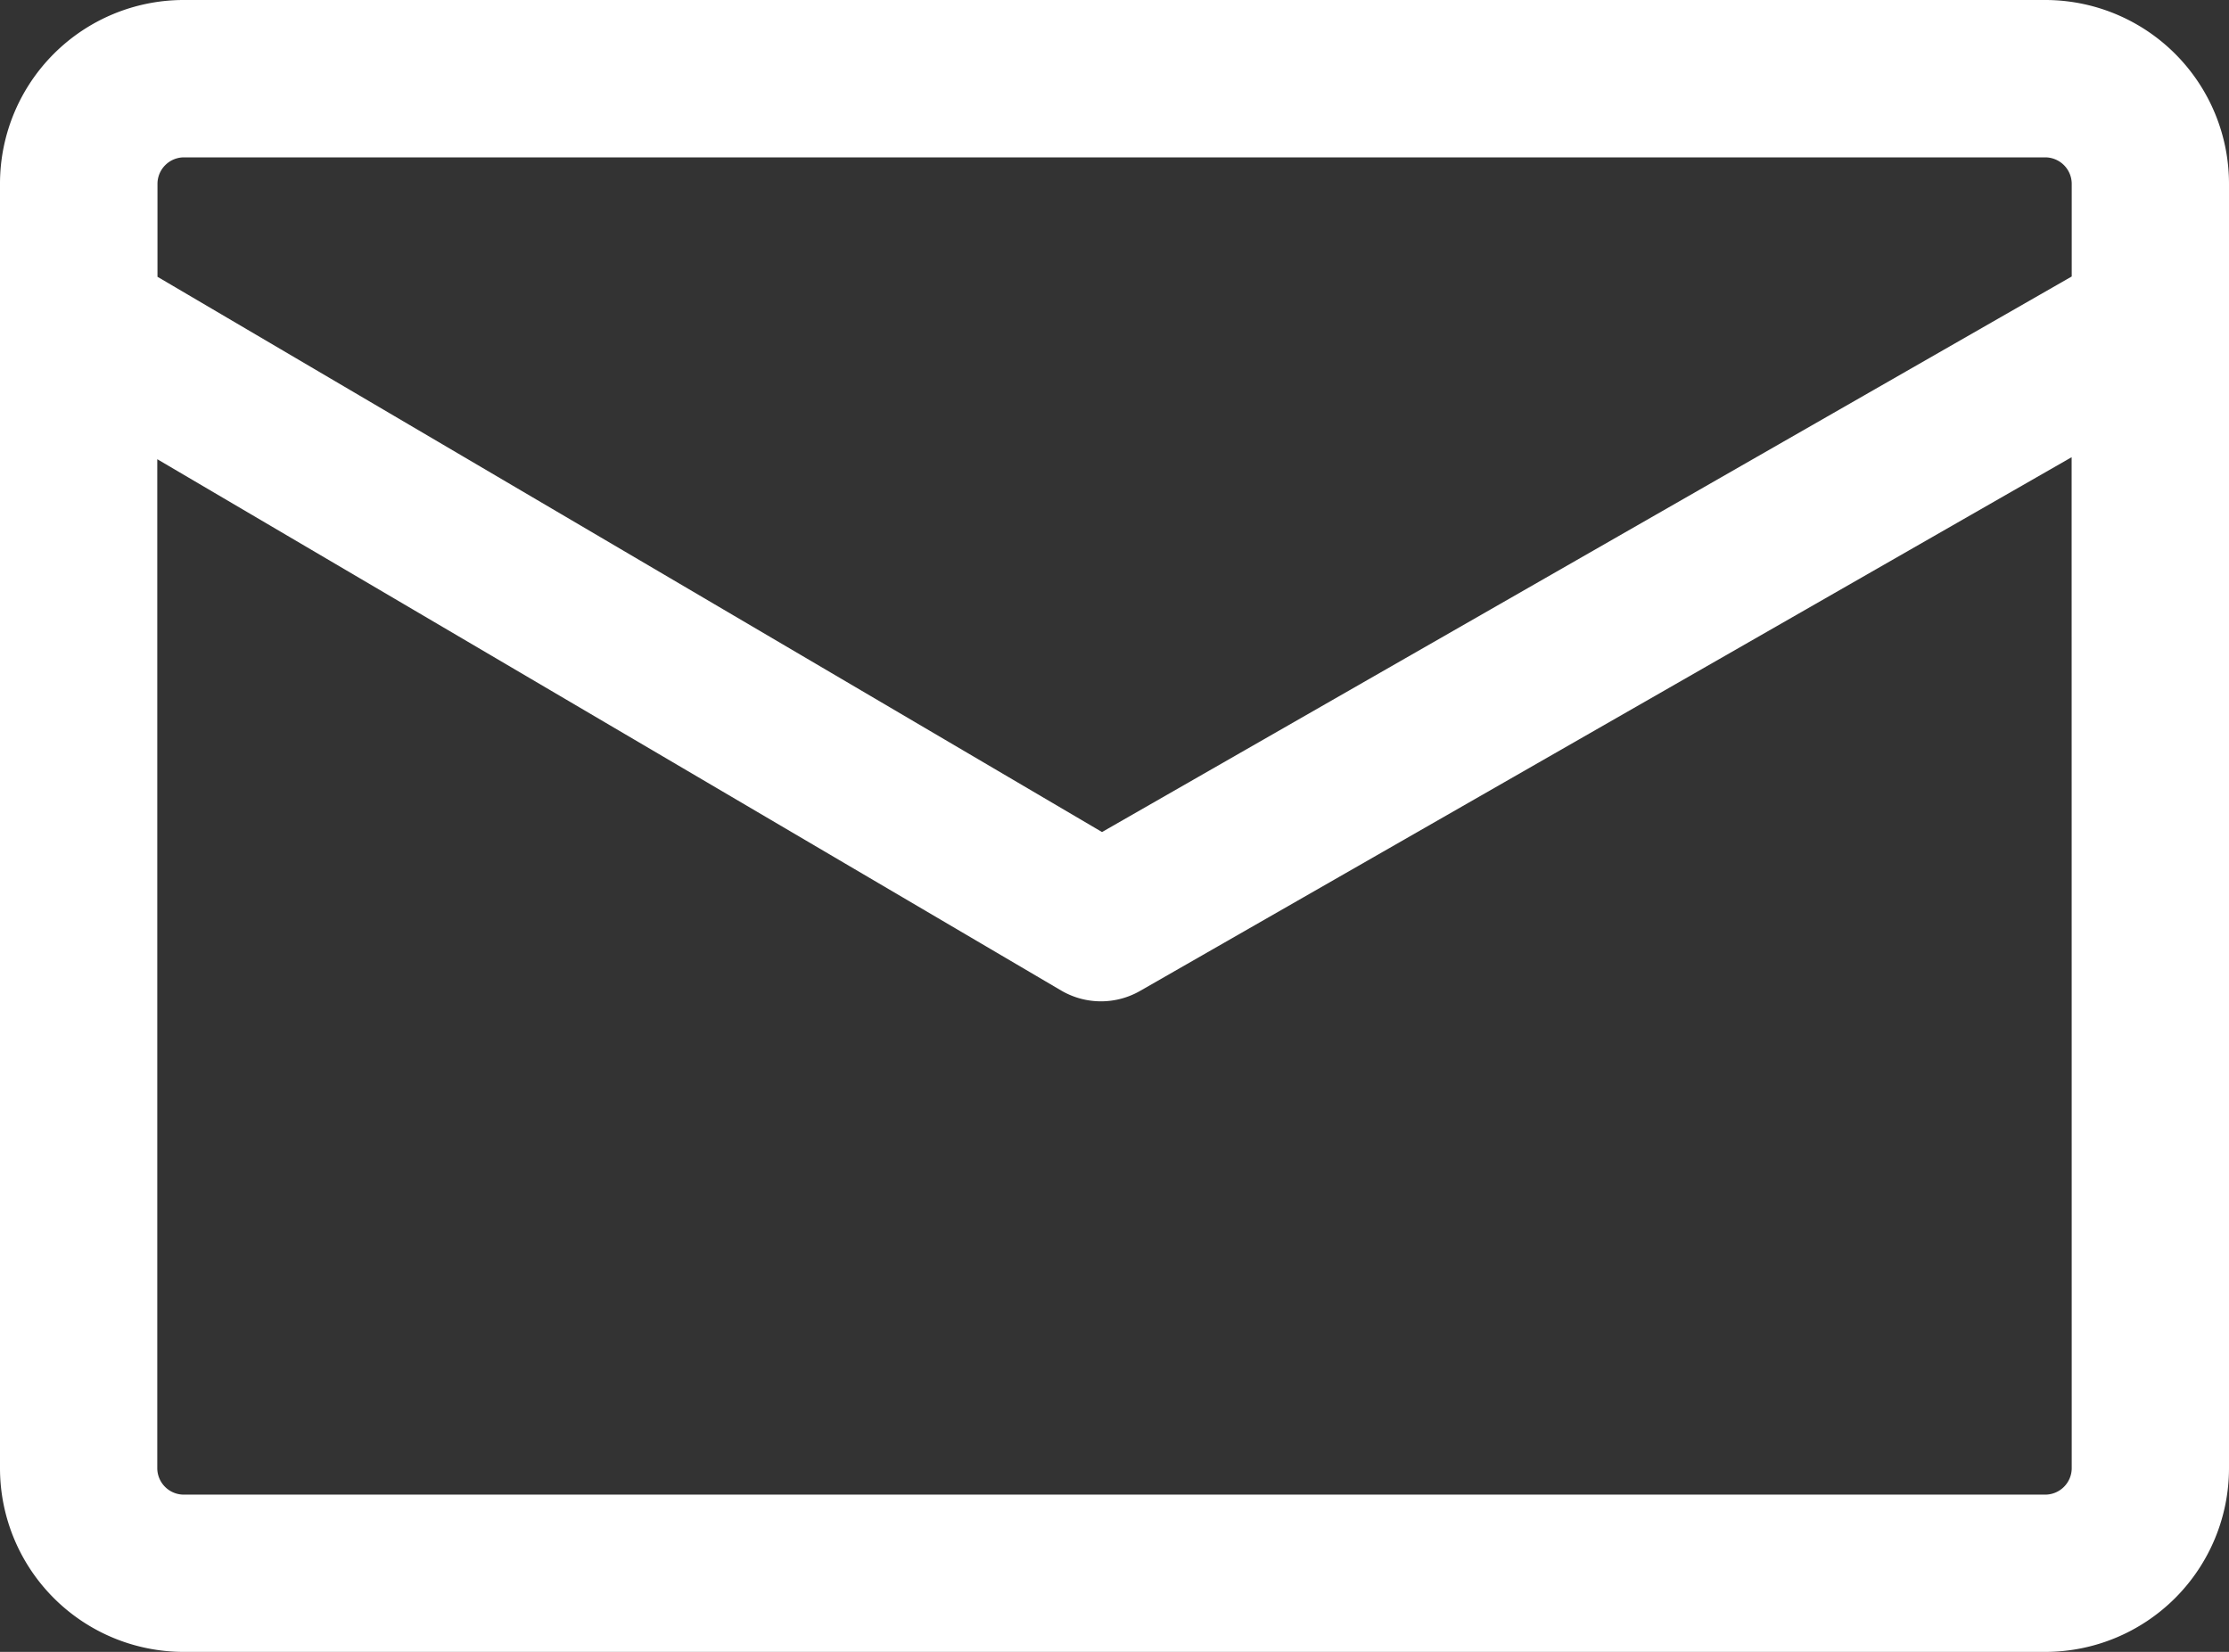 <svg xmlns="http://www.w3.org/2000/svg" width="22.322" height="16.544" viewBox="0 0 22.322 16.544">
  <rect x="0" y="0" width="22.322" height="16.544" fill="#333333" stroke="none"/>
  <g id="email-white" transform="translate(0 379.483)">
    <path id="Path_25" data-name="Path 25" d="M20.484-379.483H1.838A1.84,1.84,0,0,0,0-377.645v12.868a1.84,1.84,0,0,0,1.838,1.838H20.484a1.841,1.841,0,0,0,1.838-1.838v-12.868A1.841,1.841,0,0,0,20.484-379.483Zm.263,14.706a.266.266,0,0,1-.263.263H1.838a.266.266,0,0,1-.263-.263v-10.107l9.055,5.323a.788.788,0,0,0,.791,0l9.325-5.343Zm0-11.937-9.711,5.564-9.459-5.561v-.933a.266.266,0,0,1,.263-.263H20.484a.266.266,0,0,1,.263.263Z" transform="translate(0 0)" fill="#fff"/>
  </g>
</svg>
